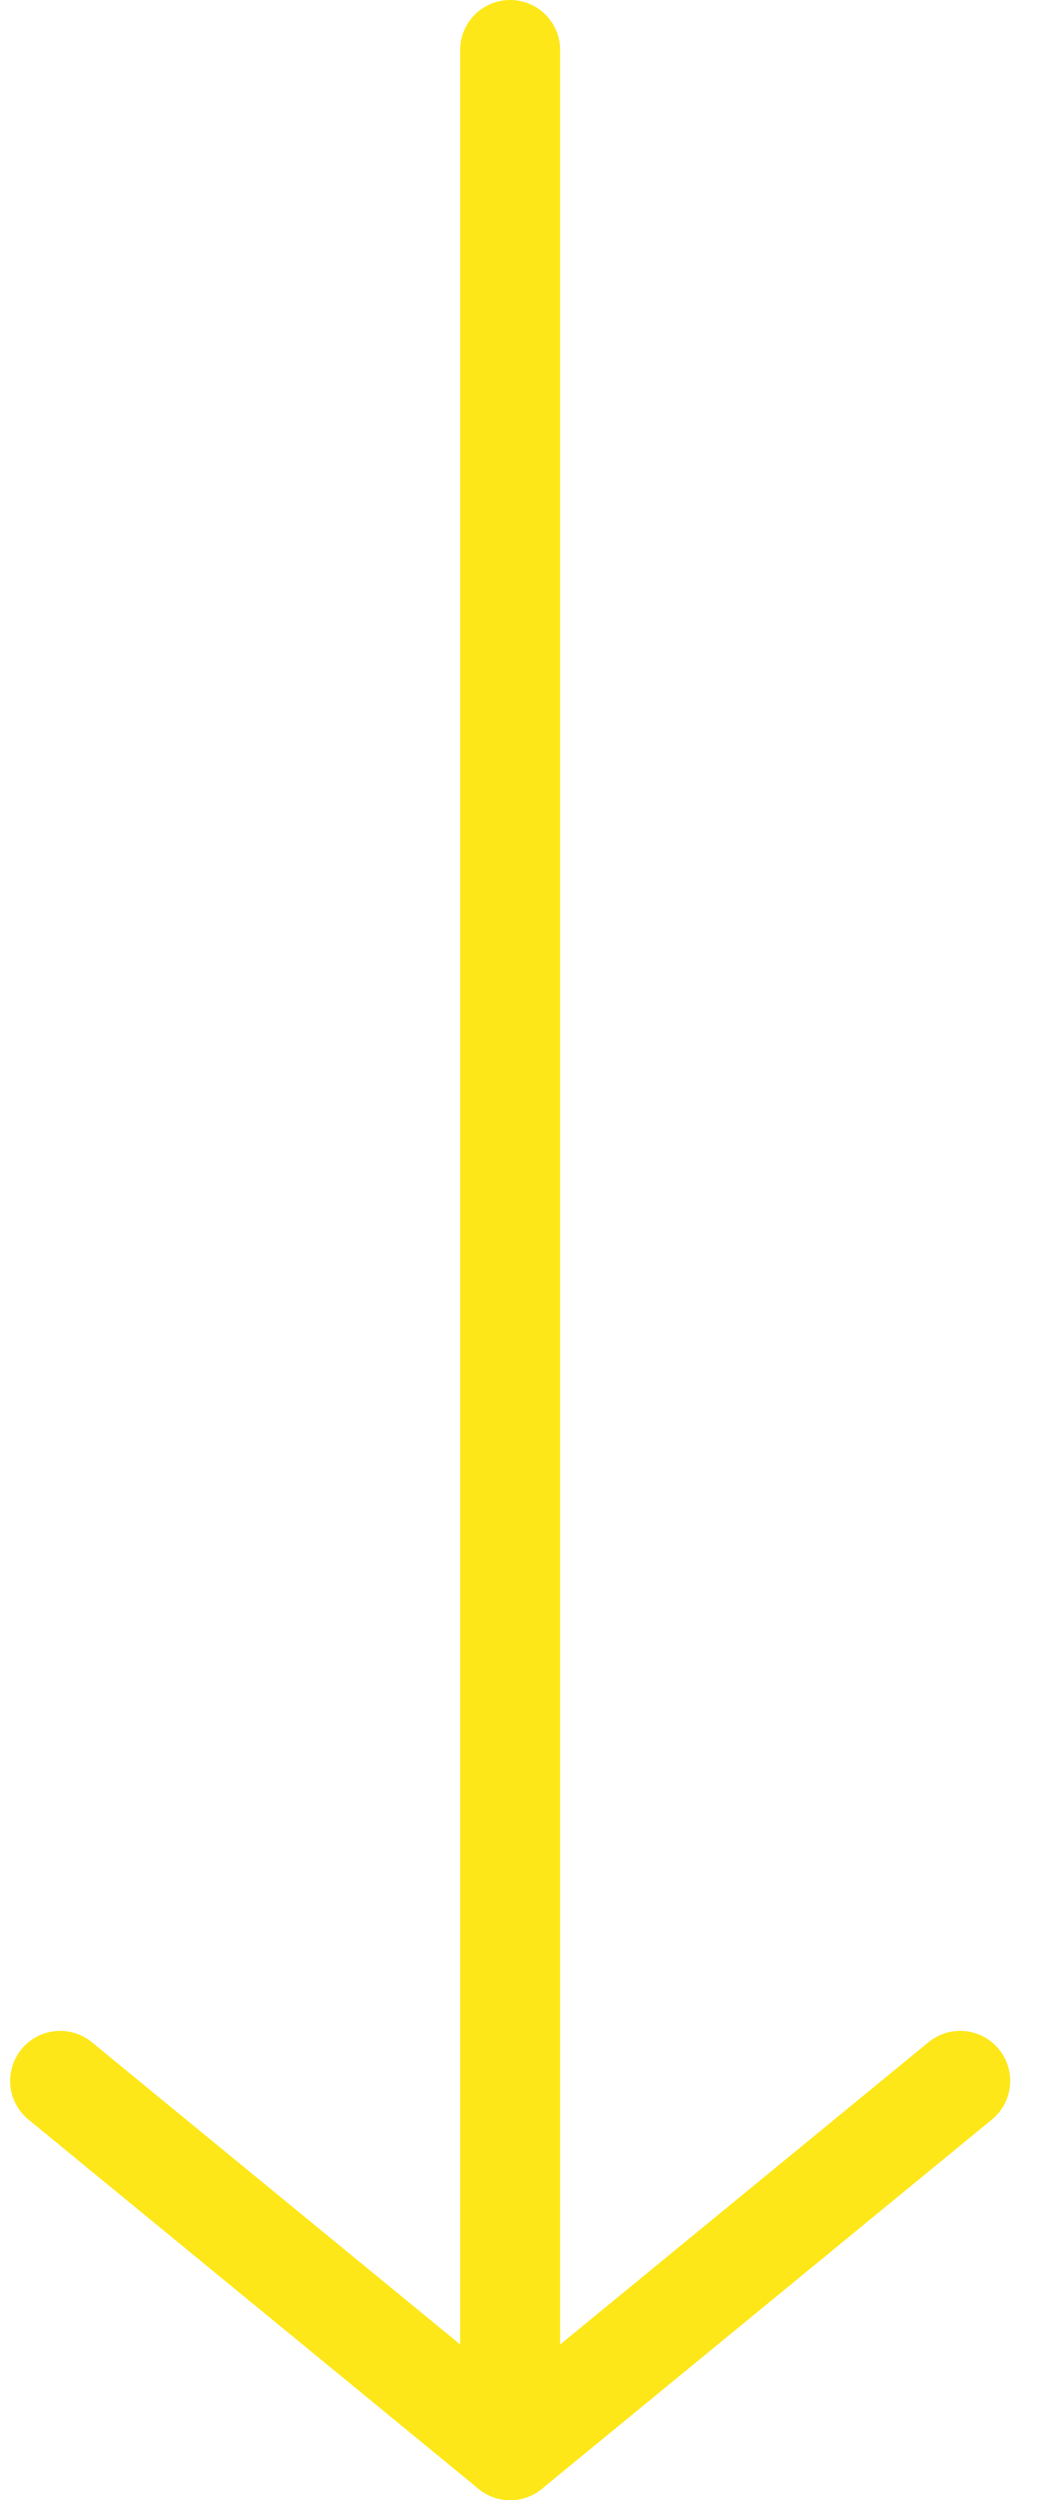 <svg width="21" height="50" viewBox="0 0 21 50" fill="none" xmlns="http://www.w3.org/2000/svg">
<path d="M10.203 49L10.203 1" stroke="#FEE718" stroke-width="2" stroke-linecap="round" stroke-linejoin="round"/>
<path d="M10.204 49L1.203 41.615" stroke="#FEE718" stroke-width="2" stroke-linecap="round" stroke-linejoin="round"/>
<path d="M10.204 49L19.204 41.615" stroke="#FEE718" stroke-width="2" stroke-linecap="round" stroke-linejoin="round"/>
</svg>
